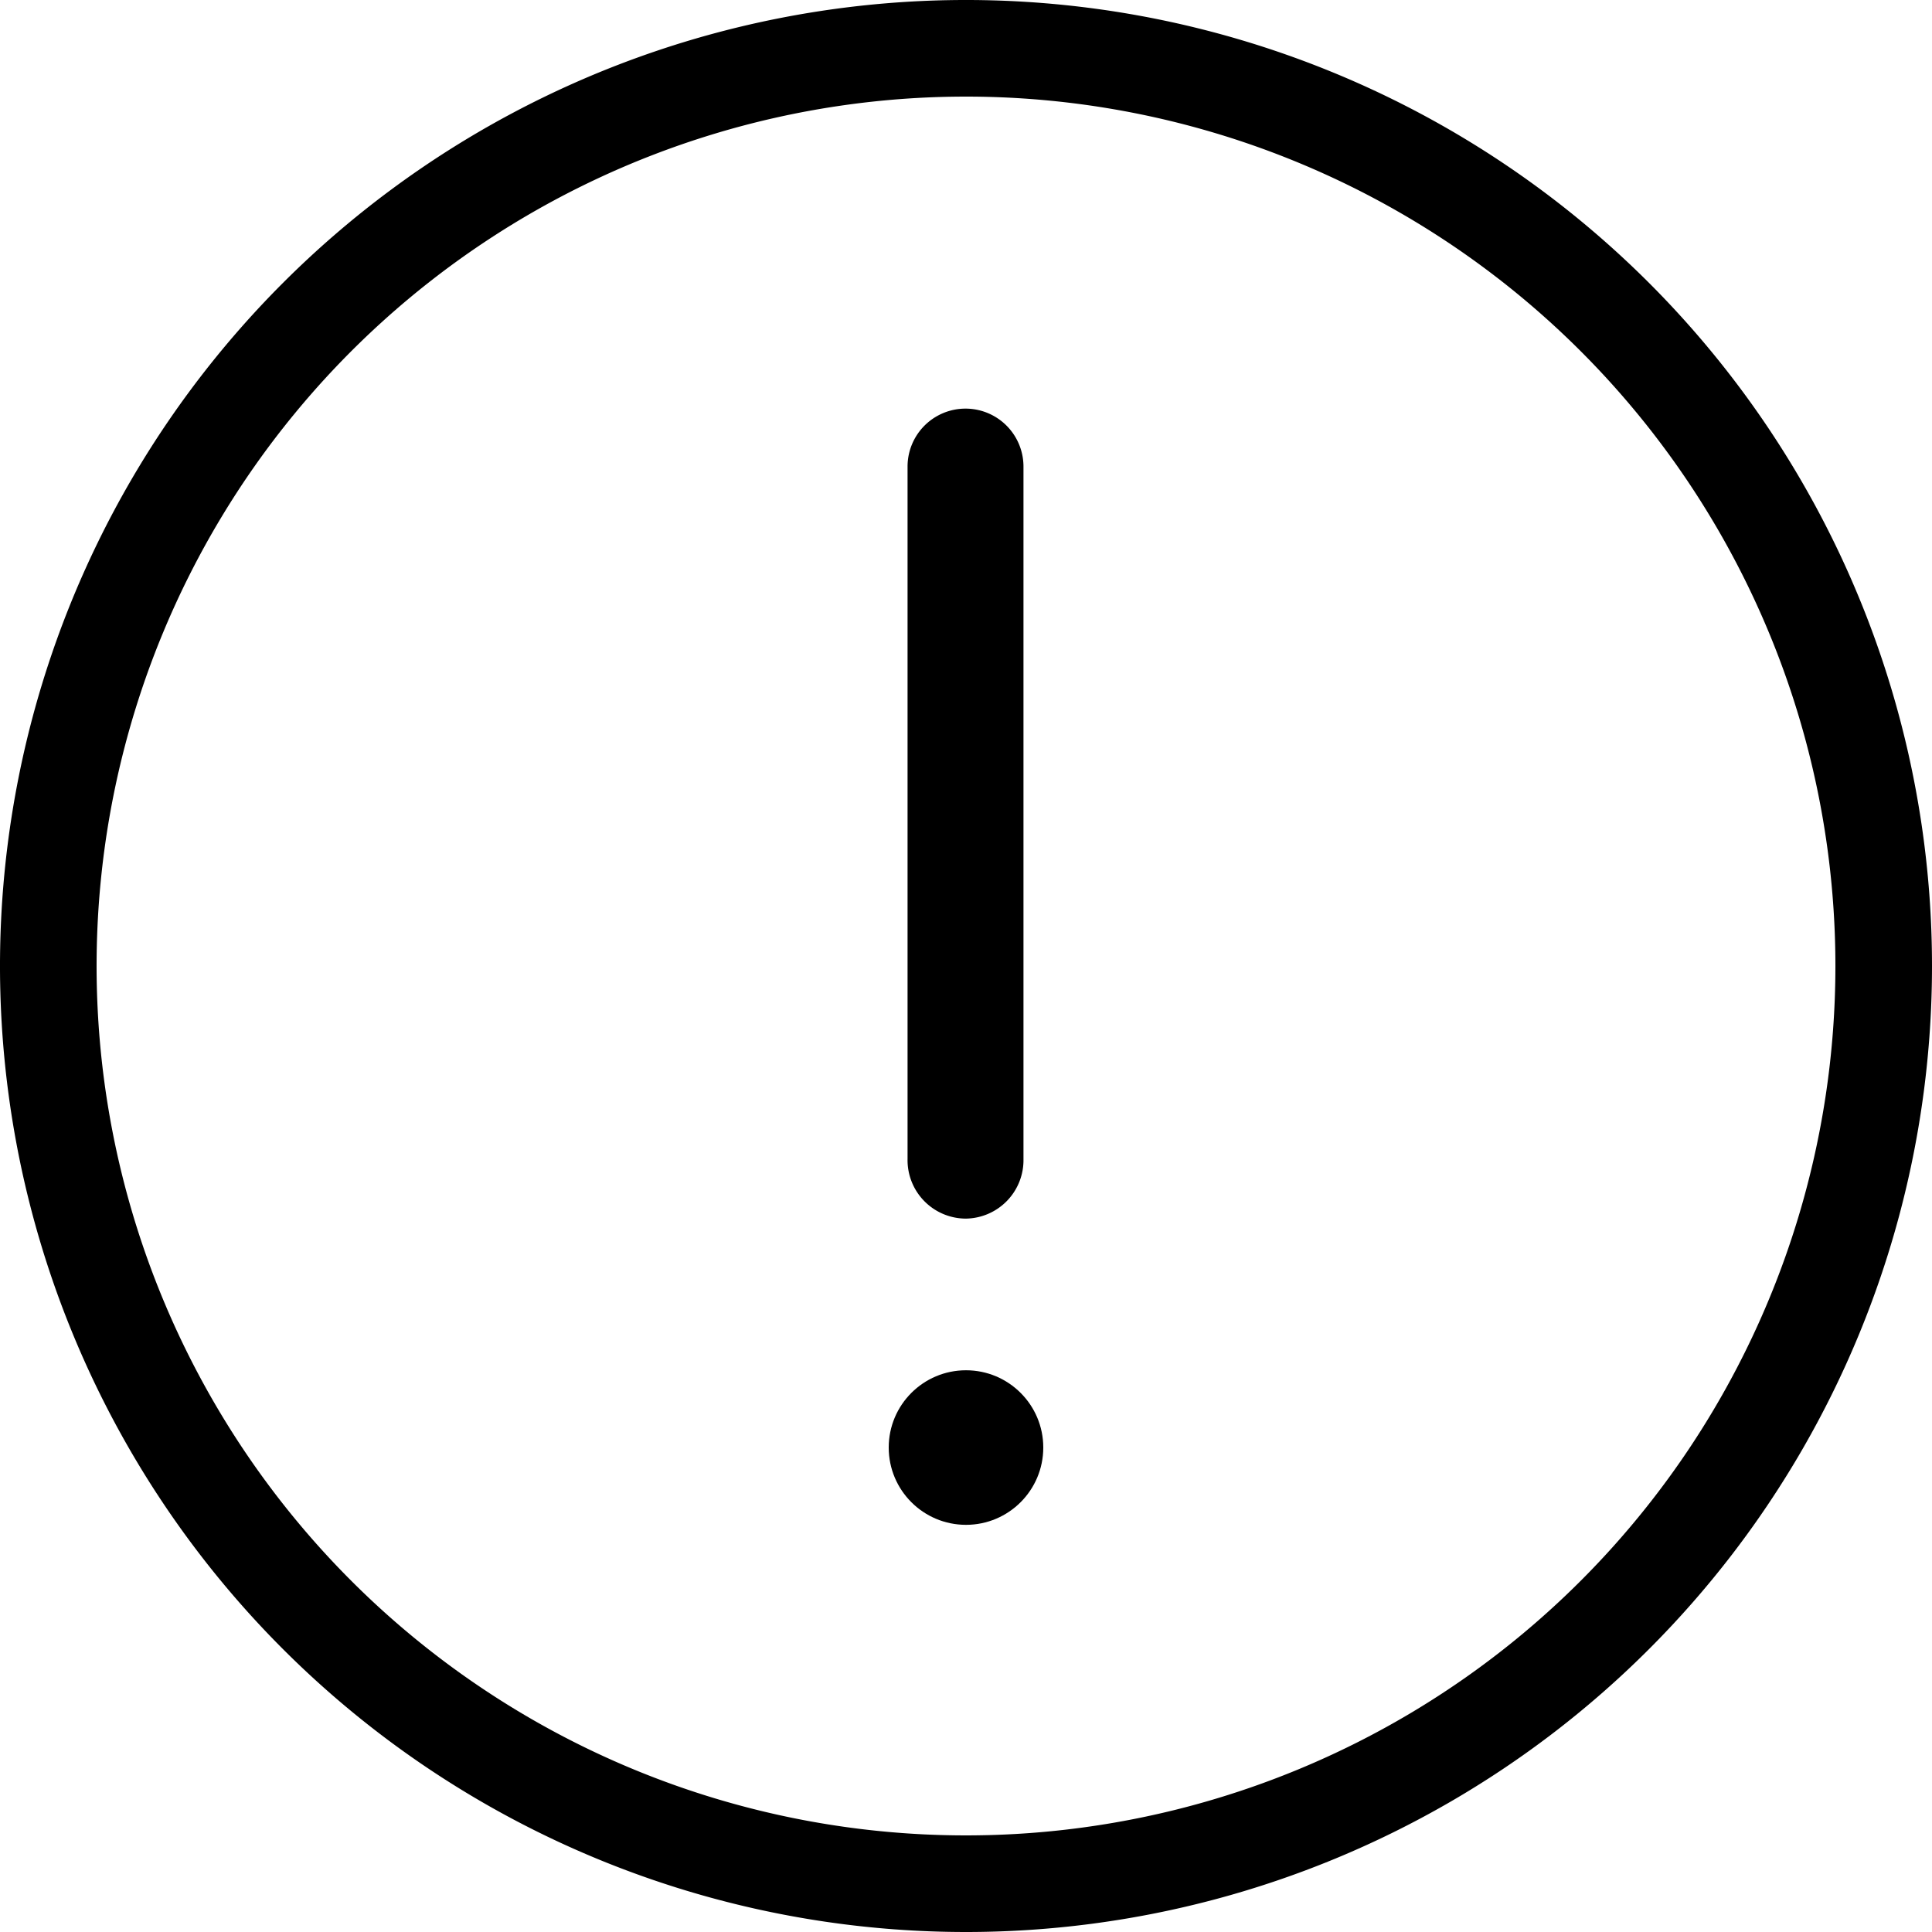 <svg xmlns="http://www.w3.org/2000/svg" viewBox="0 0 40 40">
  <title>exception</title>
  <g id="exception" data-name="icon">
    <path fill="hsl(9, 100%, 44%)" d="M20 25.23A1.21 1.21 0 0 1 18.79 24V9.66a1.2 1.2 0 1 1 2.4 0V24A1.21 1.21 0 0 1 20 25.23"/>
    <circle cx="20" cy="29.97" r="1.6" fill="hsl(9, 100%, 44%)"/>
    <path fill="hsl(9, 100%, 44%)" d="M20 40a20 20 0 1 1 20-20 20 20 0 0 1-20 20m0-38a18 18 0 1 0 18 18A18 18 0 0 0 20 2"/>
  </g>
</svg>

